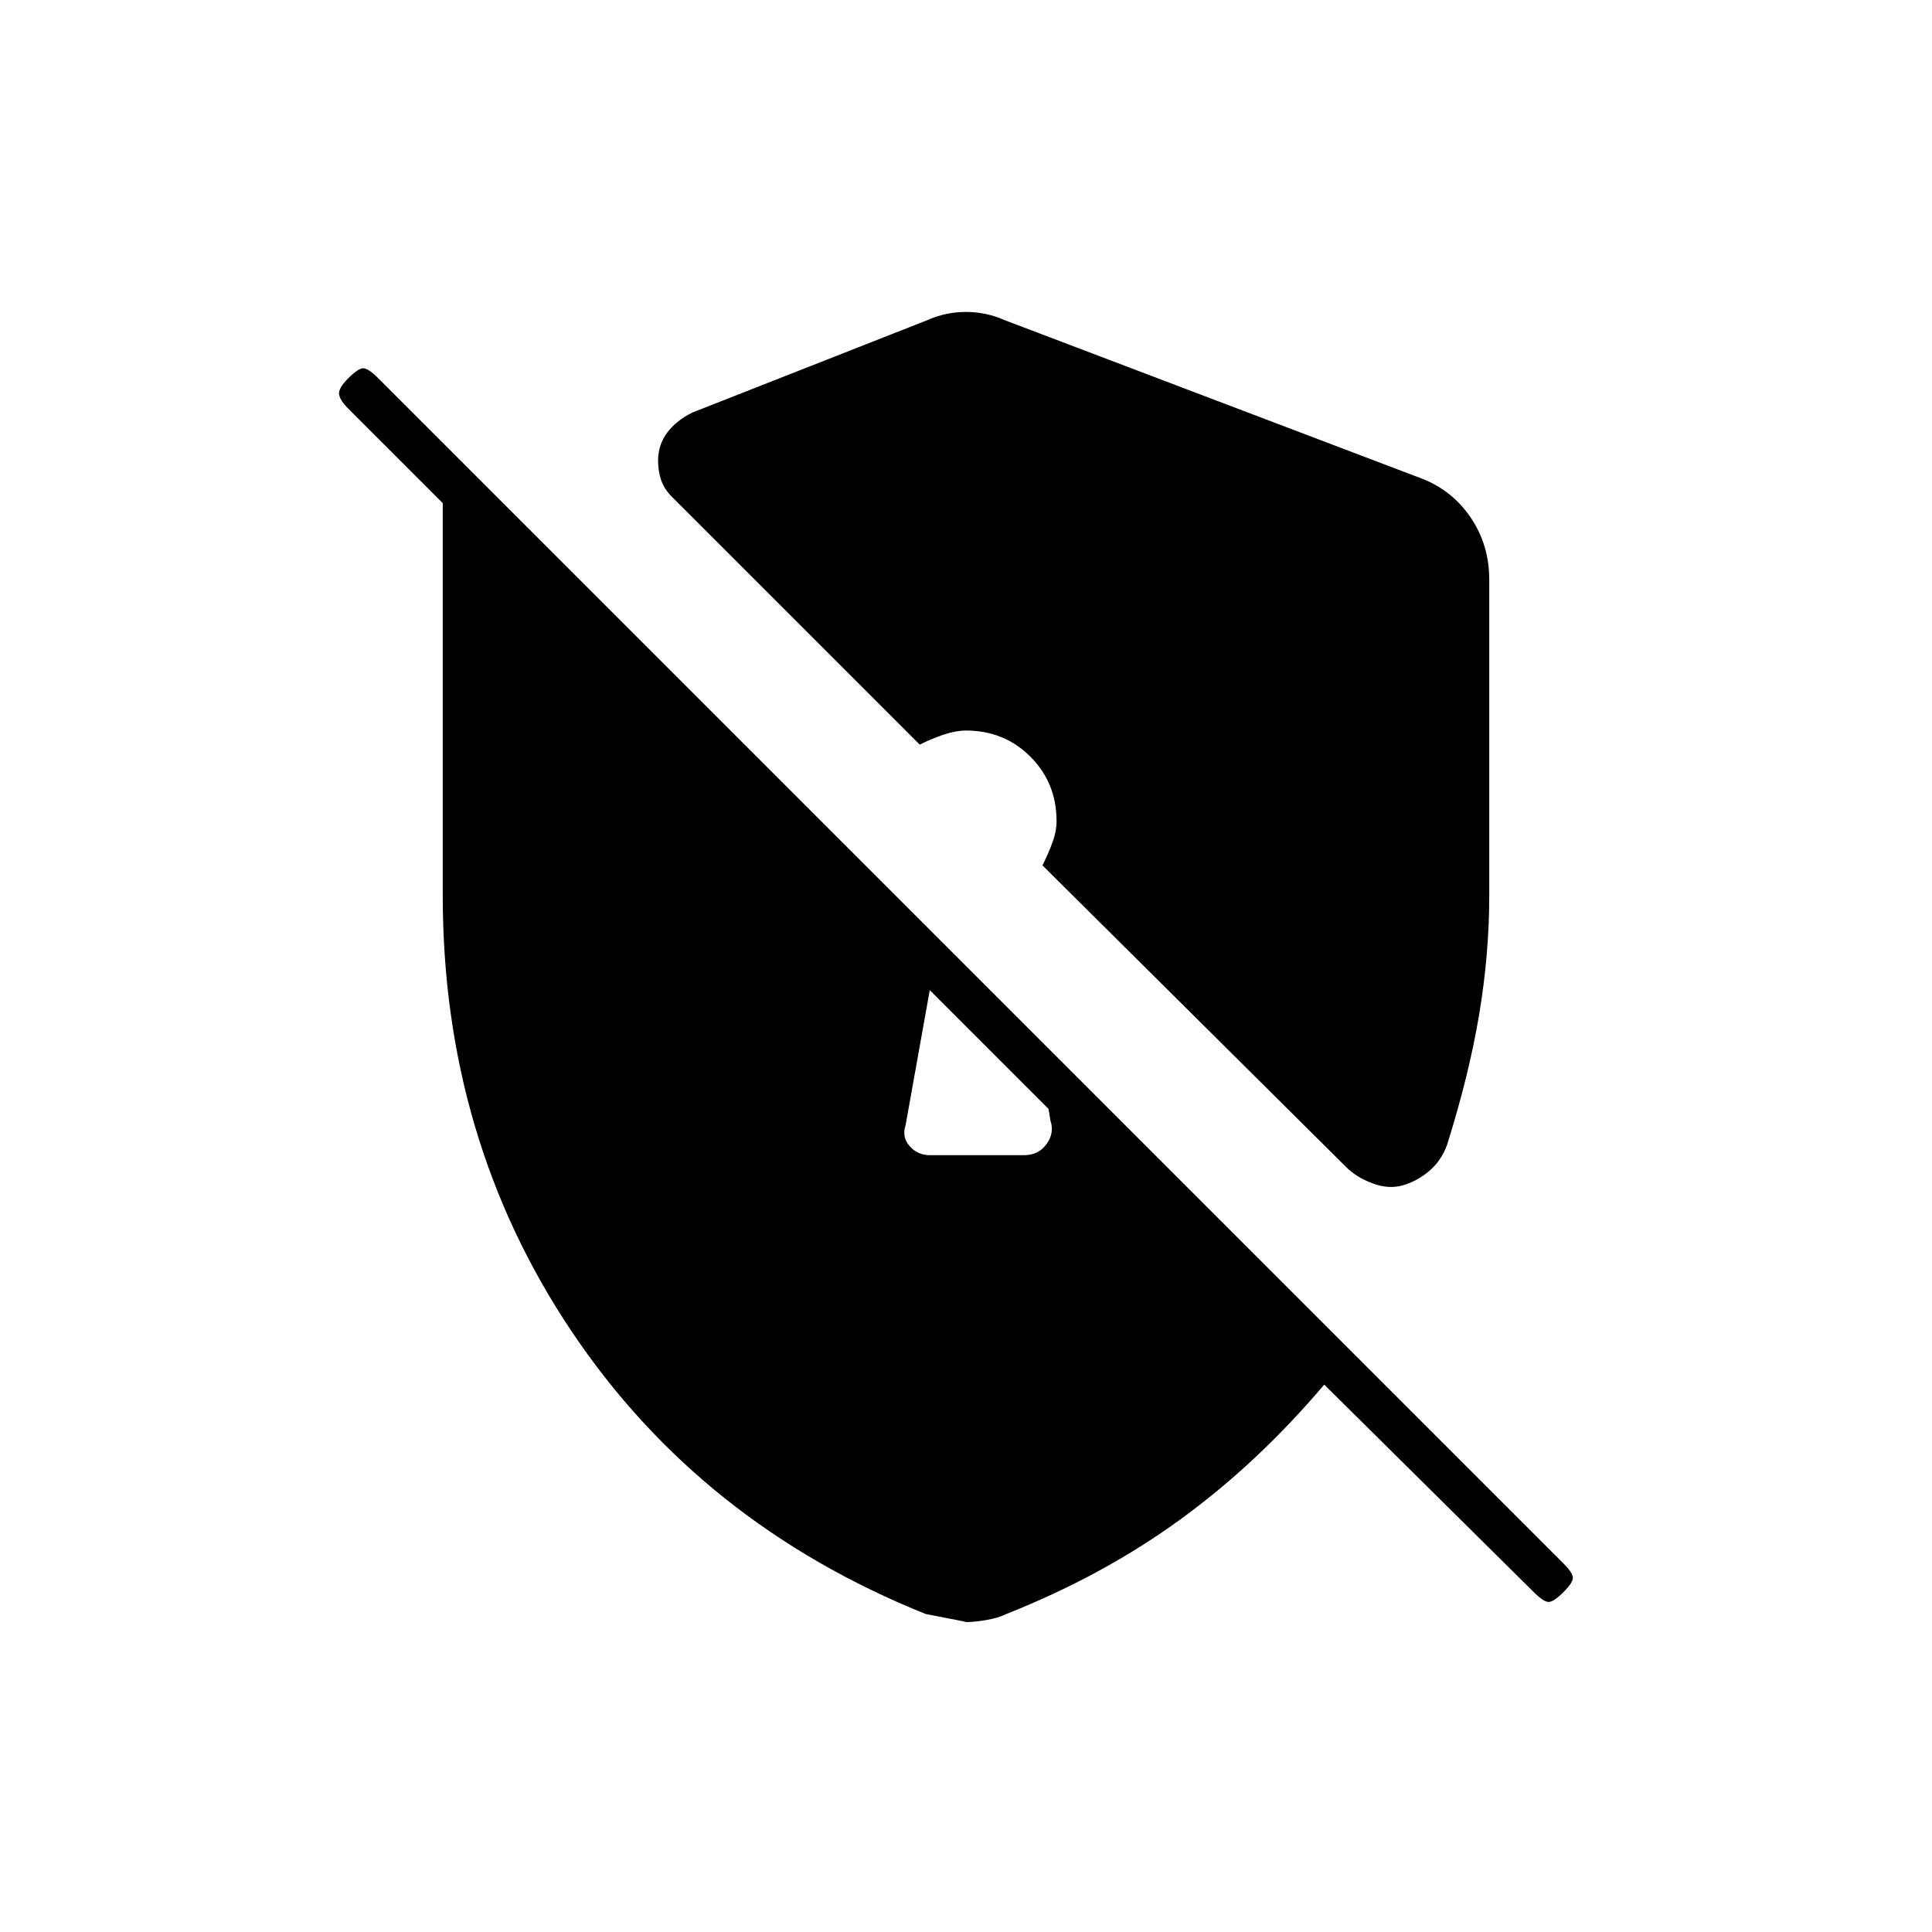 <svg xmlns="http://www.w3.org/2000/svg" height="20" viewBox="0 -960 960 960" width="20"><path d="M462-386h47q7 0 11-5.5t2-11.5l-1-6-59-59-12 67q-2 6 2 10.5t10 4.5Zm196 114q-33 39-71.5 67T500-158q-4 2-10 3t-10 1q1 0-20-4-112-45-176-140.5T220-515v-195l-47-47q-4-4-4.5-7t4.5-8q5-5 7.5-5t7.5 5l589 589q4 4 4.5 6.5T777-169q-5 5-7.5 5t-7.5-5L658-272Zm82-400v157q0 29-5 59t-16 65q-3 8-9 13t-13 7q-7 2-15-1t-13-8L518-530q3-6 5-11.5t2-10.5q0-19-13-32t-32-13q-5 0-11 2t-12 5L334-713q-4-4-5.5-8.5T327-731q0-8 4.5-14t12.5-10l117-46q9-4 19-4t19 4l208 79q15 6 24 19.5t9 30.5Z"/></svg>